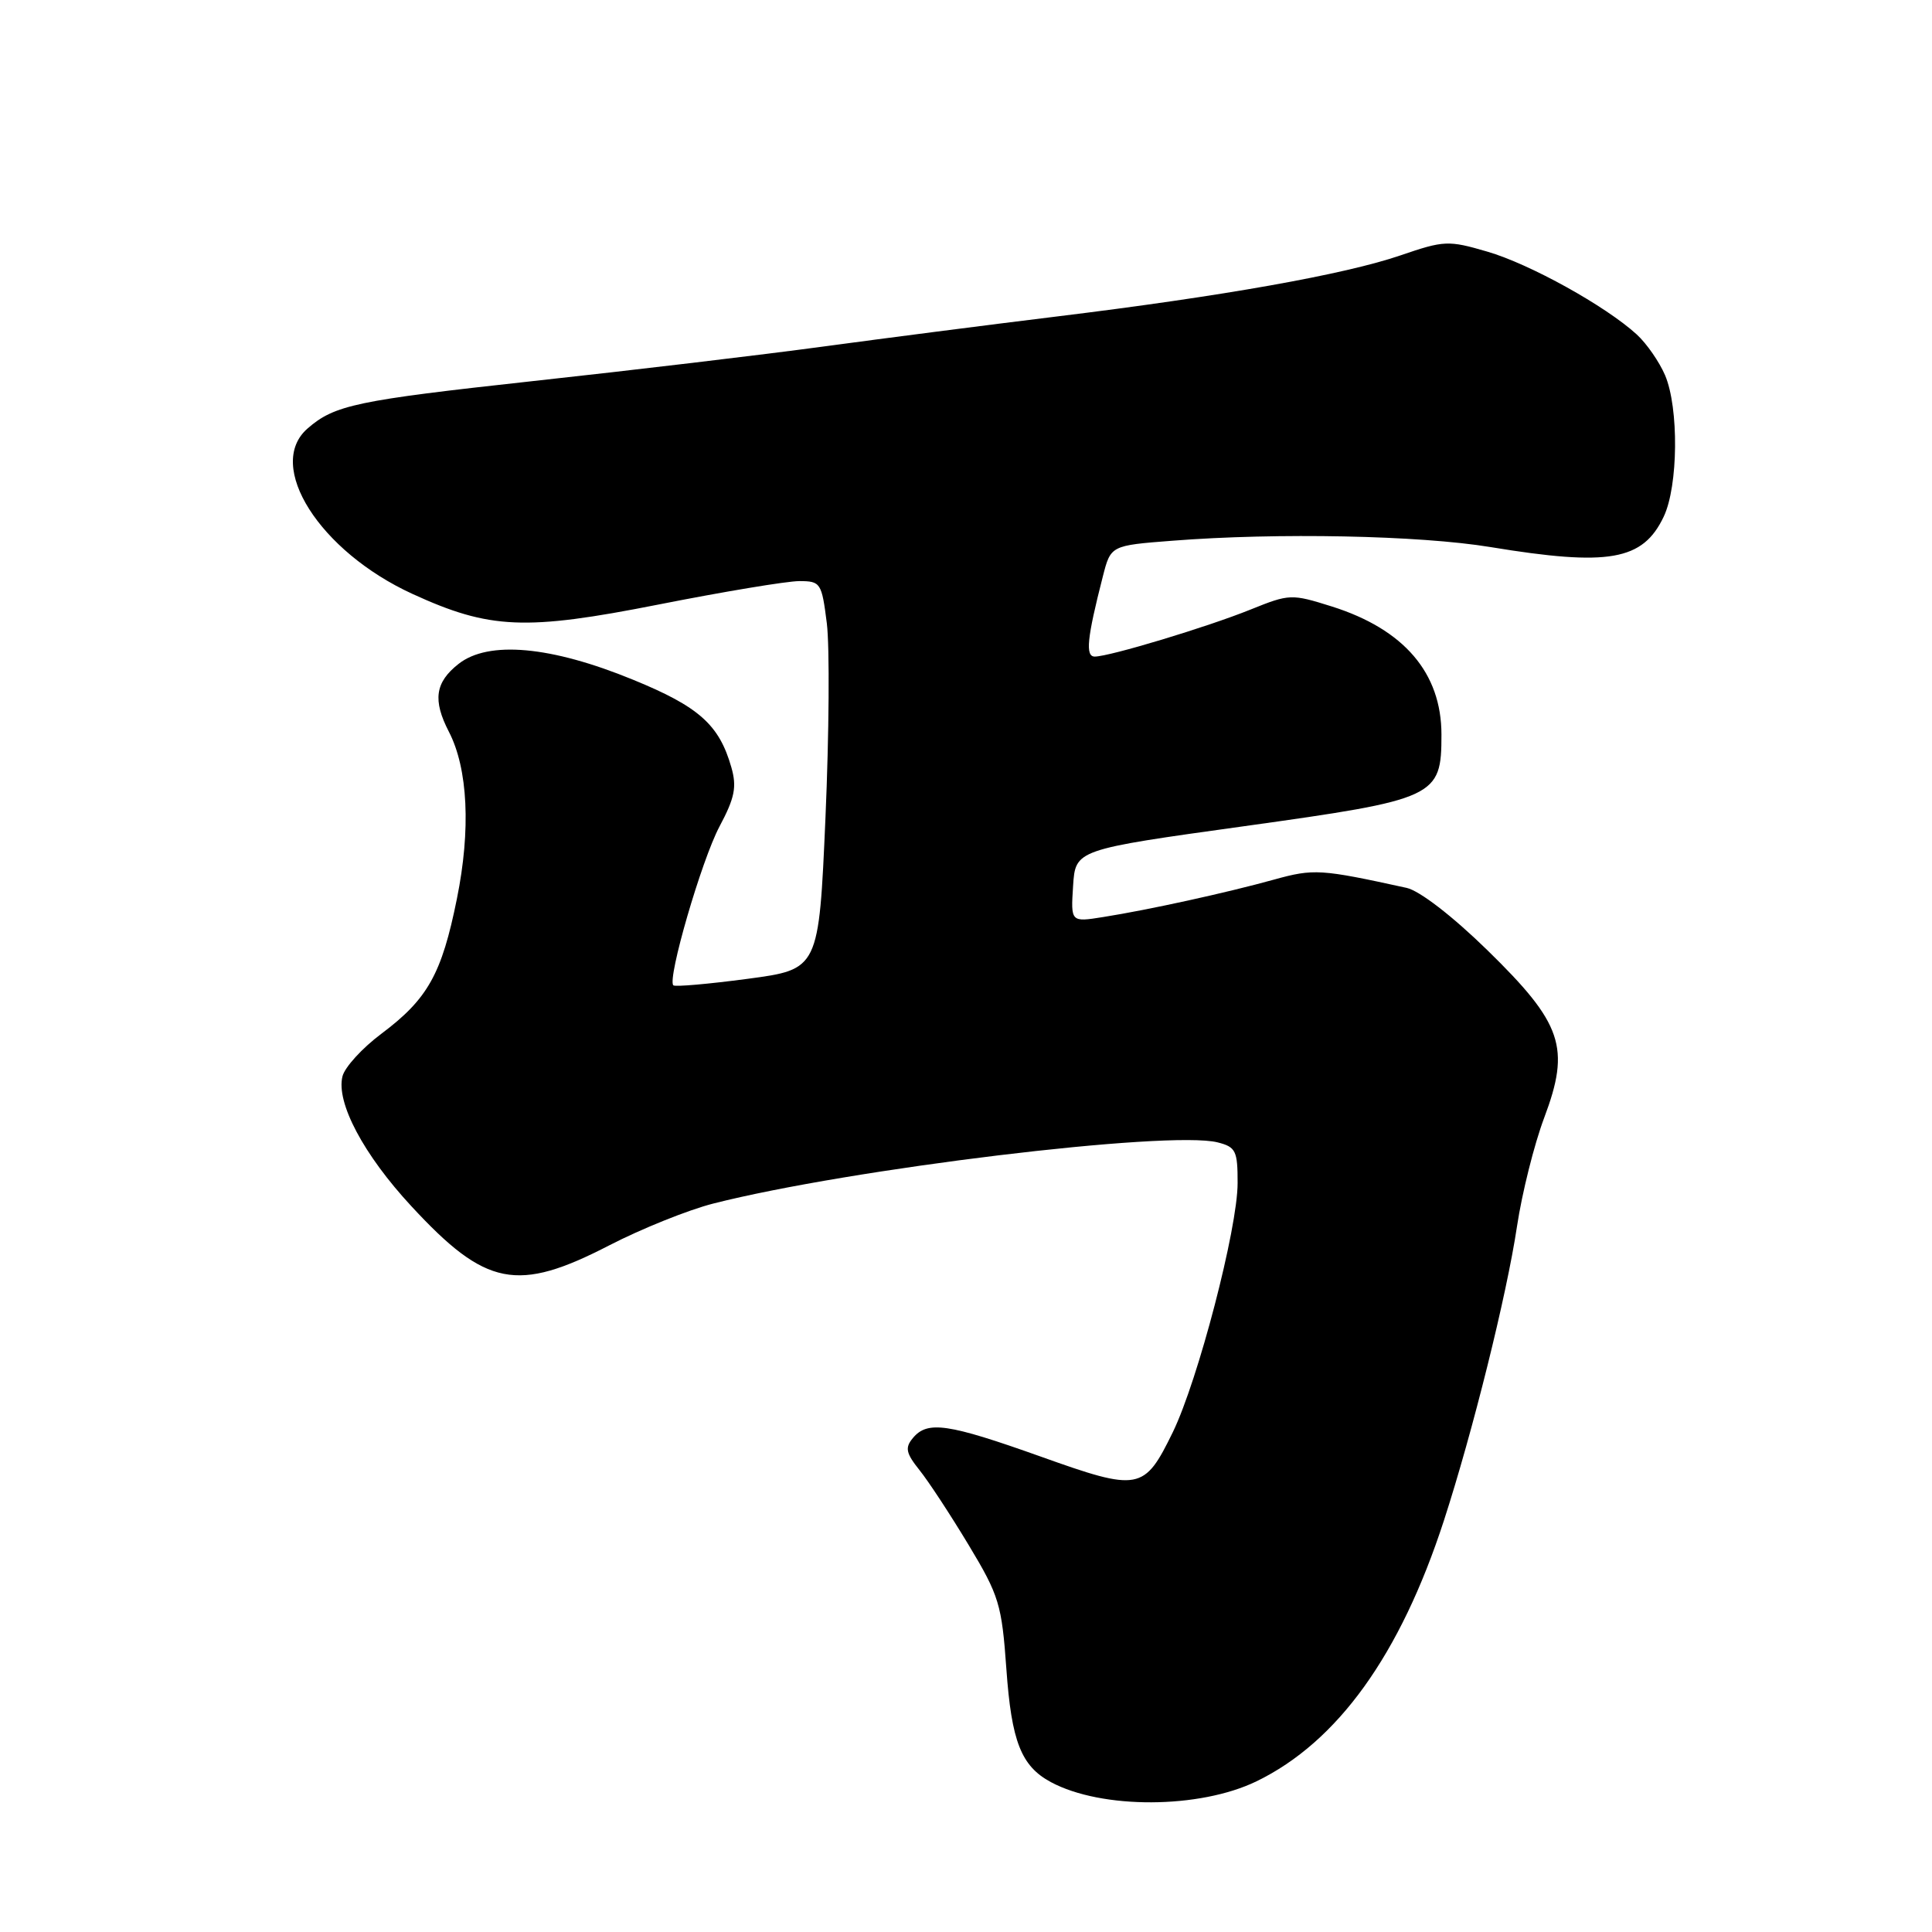 <?xml version="1.0" encoding="UTF-8" standalone="no"?>
<!DOCTYPE svg PUBLIC "-//W3C//DTD SVG 1.1//EN" "http://www.w3.org/Graphics/SVG/1.1/DTD/svg11.dtd" >
<svg xmlns="http://www.w3.org/2000/svg" xmlns:xlink="http://www.w3.org/1999/xlink" version="1.1" viewBox="0 0 256 256">
 <g >
 <path fill="currentColor"
d=" M 166.50 236.03 C 177.25 230.81 185.54 219.27 191.32 201.50 C 195.13 189.76 199.64 171.65 201.01 162.50 C 201.67 158.10 203.29 151.63 204.61 148.12 C 208.12 138.79 207.05 135.64 197.07 125.89 C 192.45 121.38 188.10 118.03 186.39 117.65 C 174.98 115.15 174.09 115.09 168.82 116.55 C 162.51 118.30 152.20 120.56 146.19 121.51 C 141.88 122.20 141.88 122.20 142.19 117.39 C 142.50 112.58 142.50 112.58 164.90 109.47 C 190.37 105.92 191.00 105.63 191.00 97.34 C 191.00 89.17 186.04 83.38 176.47 80.36 C 171.13 78.68 170.86 78.69 165.75 80.75 C 159.99 83.08 147.00 87.00 145.06 87.00 C 143.79 87.00 144.03 84.58 146.13 76.39 C 147.18 72.28 147.18 72.28 155.34 71.65 C 169.24 70.56 188.09 70.94 197.50 72.49 C 213.19 75.07 217.69 74.28 220.45 68.46 C 222.38 64.41 222.47 54.05 220.63 49.72 C 219.87 47.95 218.19 45.52 216.88 44.32 C 212.77 40.56 202.72 34.98 197.07 33.34 C 191.91 31.83 191.35 31.86 185.57 33.84 C 178.18 36.37 162.02 39.25 140.00 41.94 C 130.93 43.05 116.97 44.85 109.00 45.93 C 101.03 47.01 83.73 49.07 70.58 50.50 C 47.20 53.06 44.33 53.66 40.75 56.78 C 35.12 61.69 42.34 73.06 54.66 78.70 C 64.89 83.39 69.60 83.59 87.22 80.11 C 95.87 78.40 104.28 77.00 105.90 77.00 C 108.74 77.00 108.88 77.22 109.56 82.60 C 109.94 85.69 109.86 97.26 109.38 108.32 C 108.50 128.44 108.50 128.44 99.06 129.70 C 93.87 130.39 89.45 130.78 89.22 130.56 C 88.39 129.72 92.96 113.98 95.34 109.51 C 97.36 105.72 97.65 104.27 96.91 101.68 C 95.30 96.03 92.62 93.64 83.89 90.07 C 73.00 85.60 64.71 84.85 60.75 87.98 C 57.65 90.42 57.32 92.78 59.48 96.96 C 62.01 101.85 62.40 109.94 60.54 119.10 C 58.53 129.07 56.68 132.37 50.53 136.98 C 48.00 138.87 45.68 141.41 45.38 142.62 C 44.51 146.09 48.17 152.99 54.51 159.83 C 64.38 170.50 68.52 171.32 80.76 165.00 C 85.01 162.81 91.20 160.32 94.50 159.48 C 112.56 154.88 154.88 149.75 161.34 151.37 C 163.75 151.98 164.00 152.48 163.99 156.77 C 163.99 162.78 158.75 182.87 155.41 189.76 C 151.61 197.54 150.96 197.67 137.89 193.00 C 125.59 188.62 122.89 188.22 120.96 190.55 C 119.89 191.83 120.04 192.55 121.84 194.80 C 123.03 196.28 125.96 200.75 128.35 204.72 C 132.39 211.43 132.74 212.59 133.35 221.15 C 134.03 230.77 135.31 234.02 139.25 236.14 C 145.98 239.75 158.94 239.70 166.50 236.03 Z "/>
</g>
</svg>